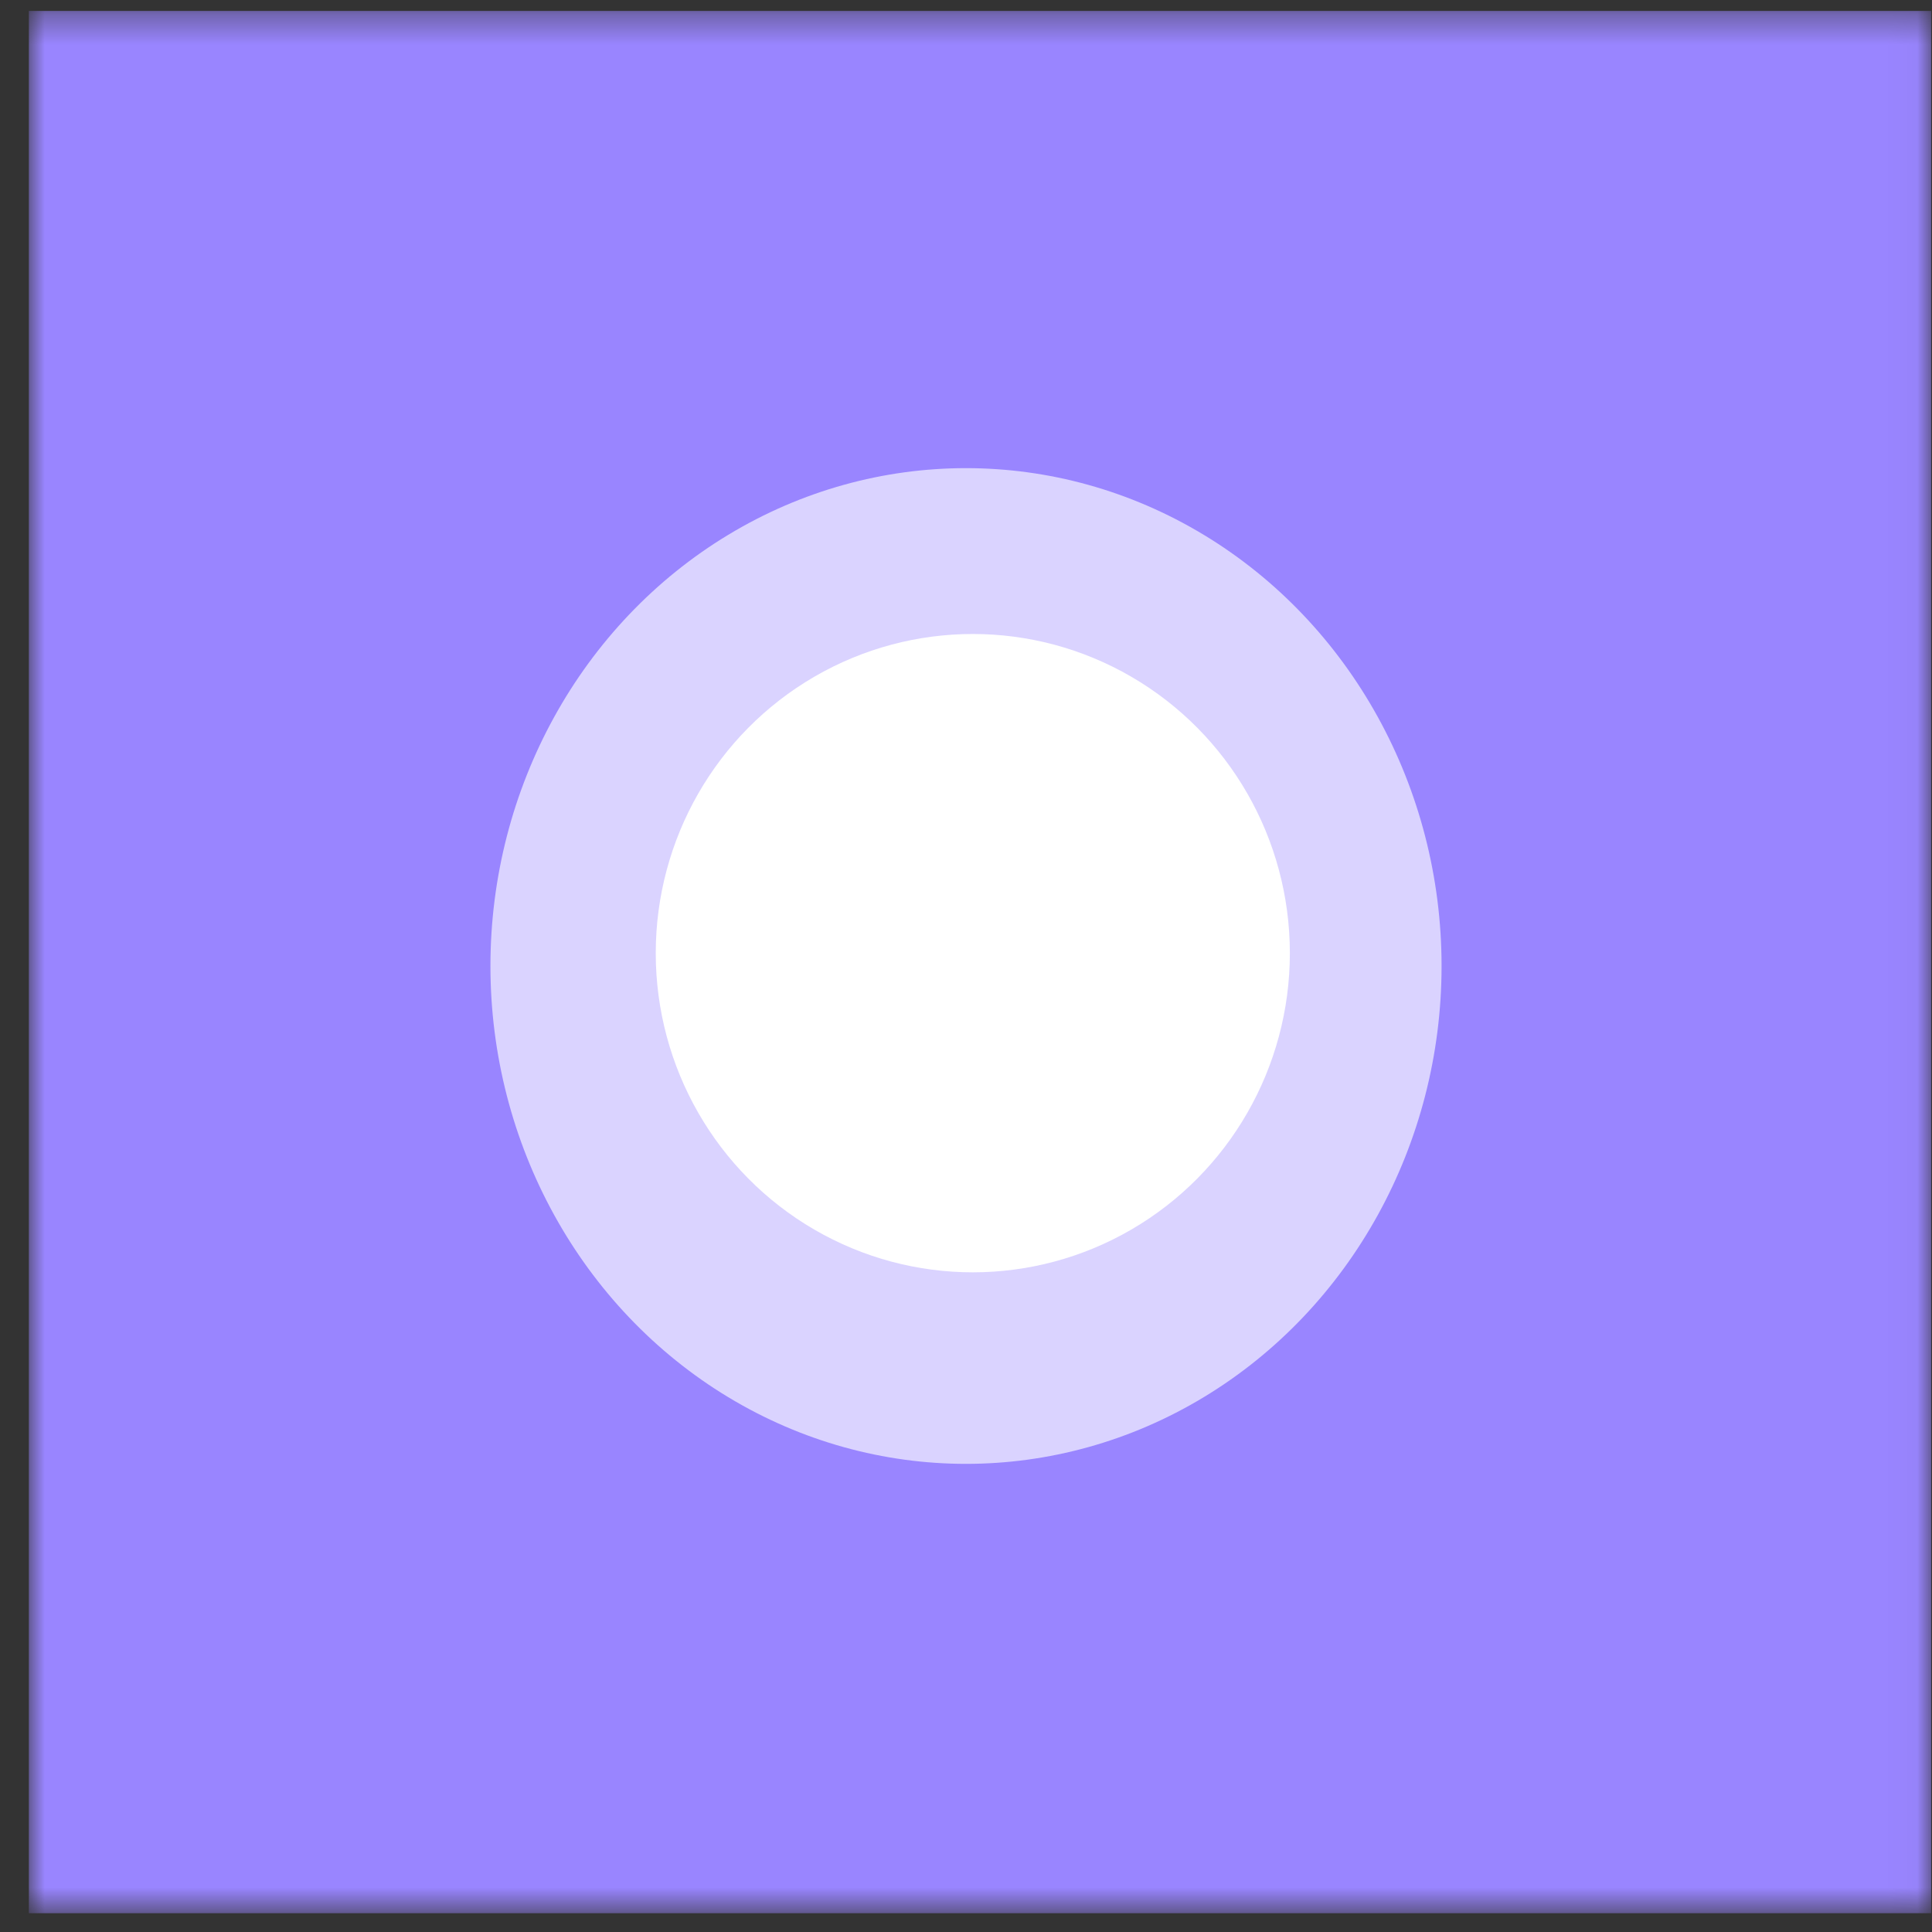<svg width="65" height="65" xmlns="http://www.w3.org/2000/svg">
 <rect width="100%" height="100%" fill="#333333" stroke="none"/>
 <mask height="65" width="65" y="0" x="0" maskUnits="userSpaceOnUse" id="mask0">
  <rect id="svg_1" fill="#F0F0F5" height="64" width="64" y="0.368" x="0.971"/>
 </mask>

 <g>
  <title>background</title>
  <rect fill="none" id="canvas_background" height="602" width="802" y="-1" x="-1"/>
 </g>
 <g>
  <title>Layer 1</title>
  <g id="svg_2" mask="url(#mask0)">
   <rect id="svg_3" fill="#9985FF" height="64" width="64" y="0.368" x="0.971"/>
   <ellipse id="svg_5" fill="white" transform="matrix(1,0,0,-1,32.729,32.068) " ry="10.738" rx="10.667"/>
   <ellipse opacity="0.64" ry="16.75" rx="16" id="svg_6" cy="32.5" cx="32.5" stroke-width="null" fill="white"/>
  </g>
 </g>
</svg>